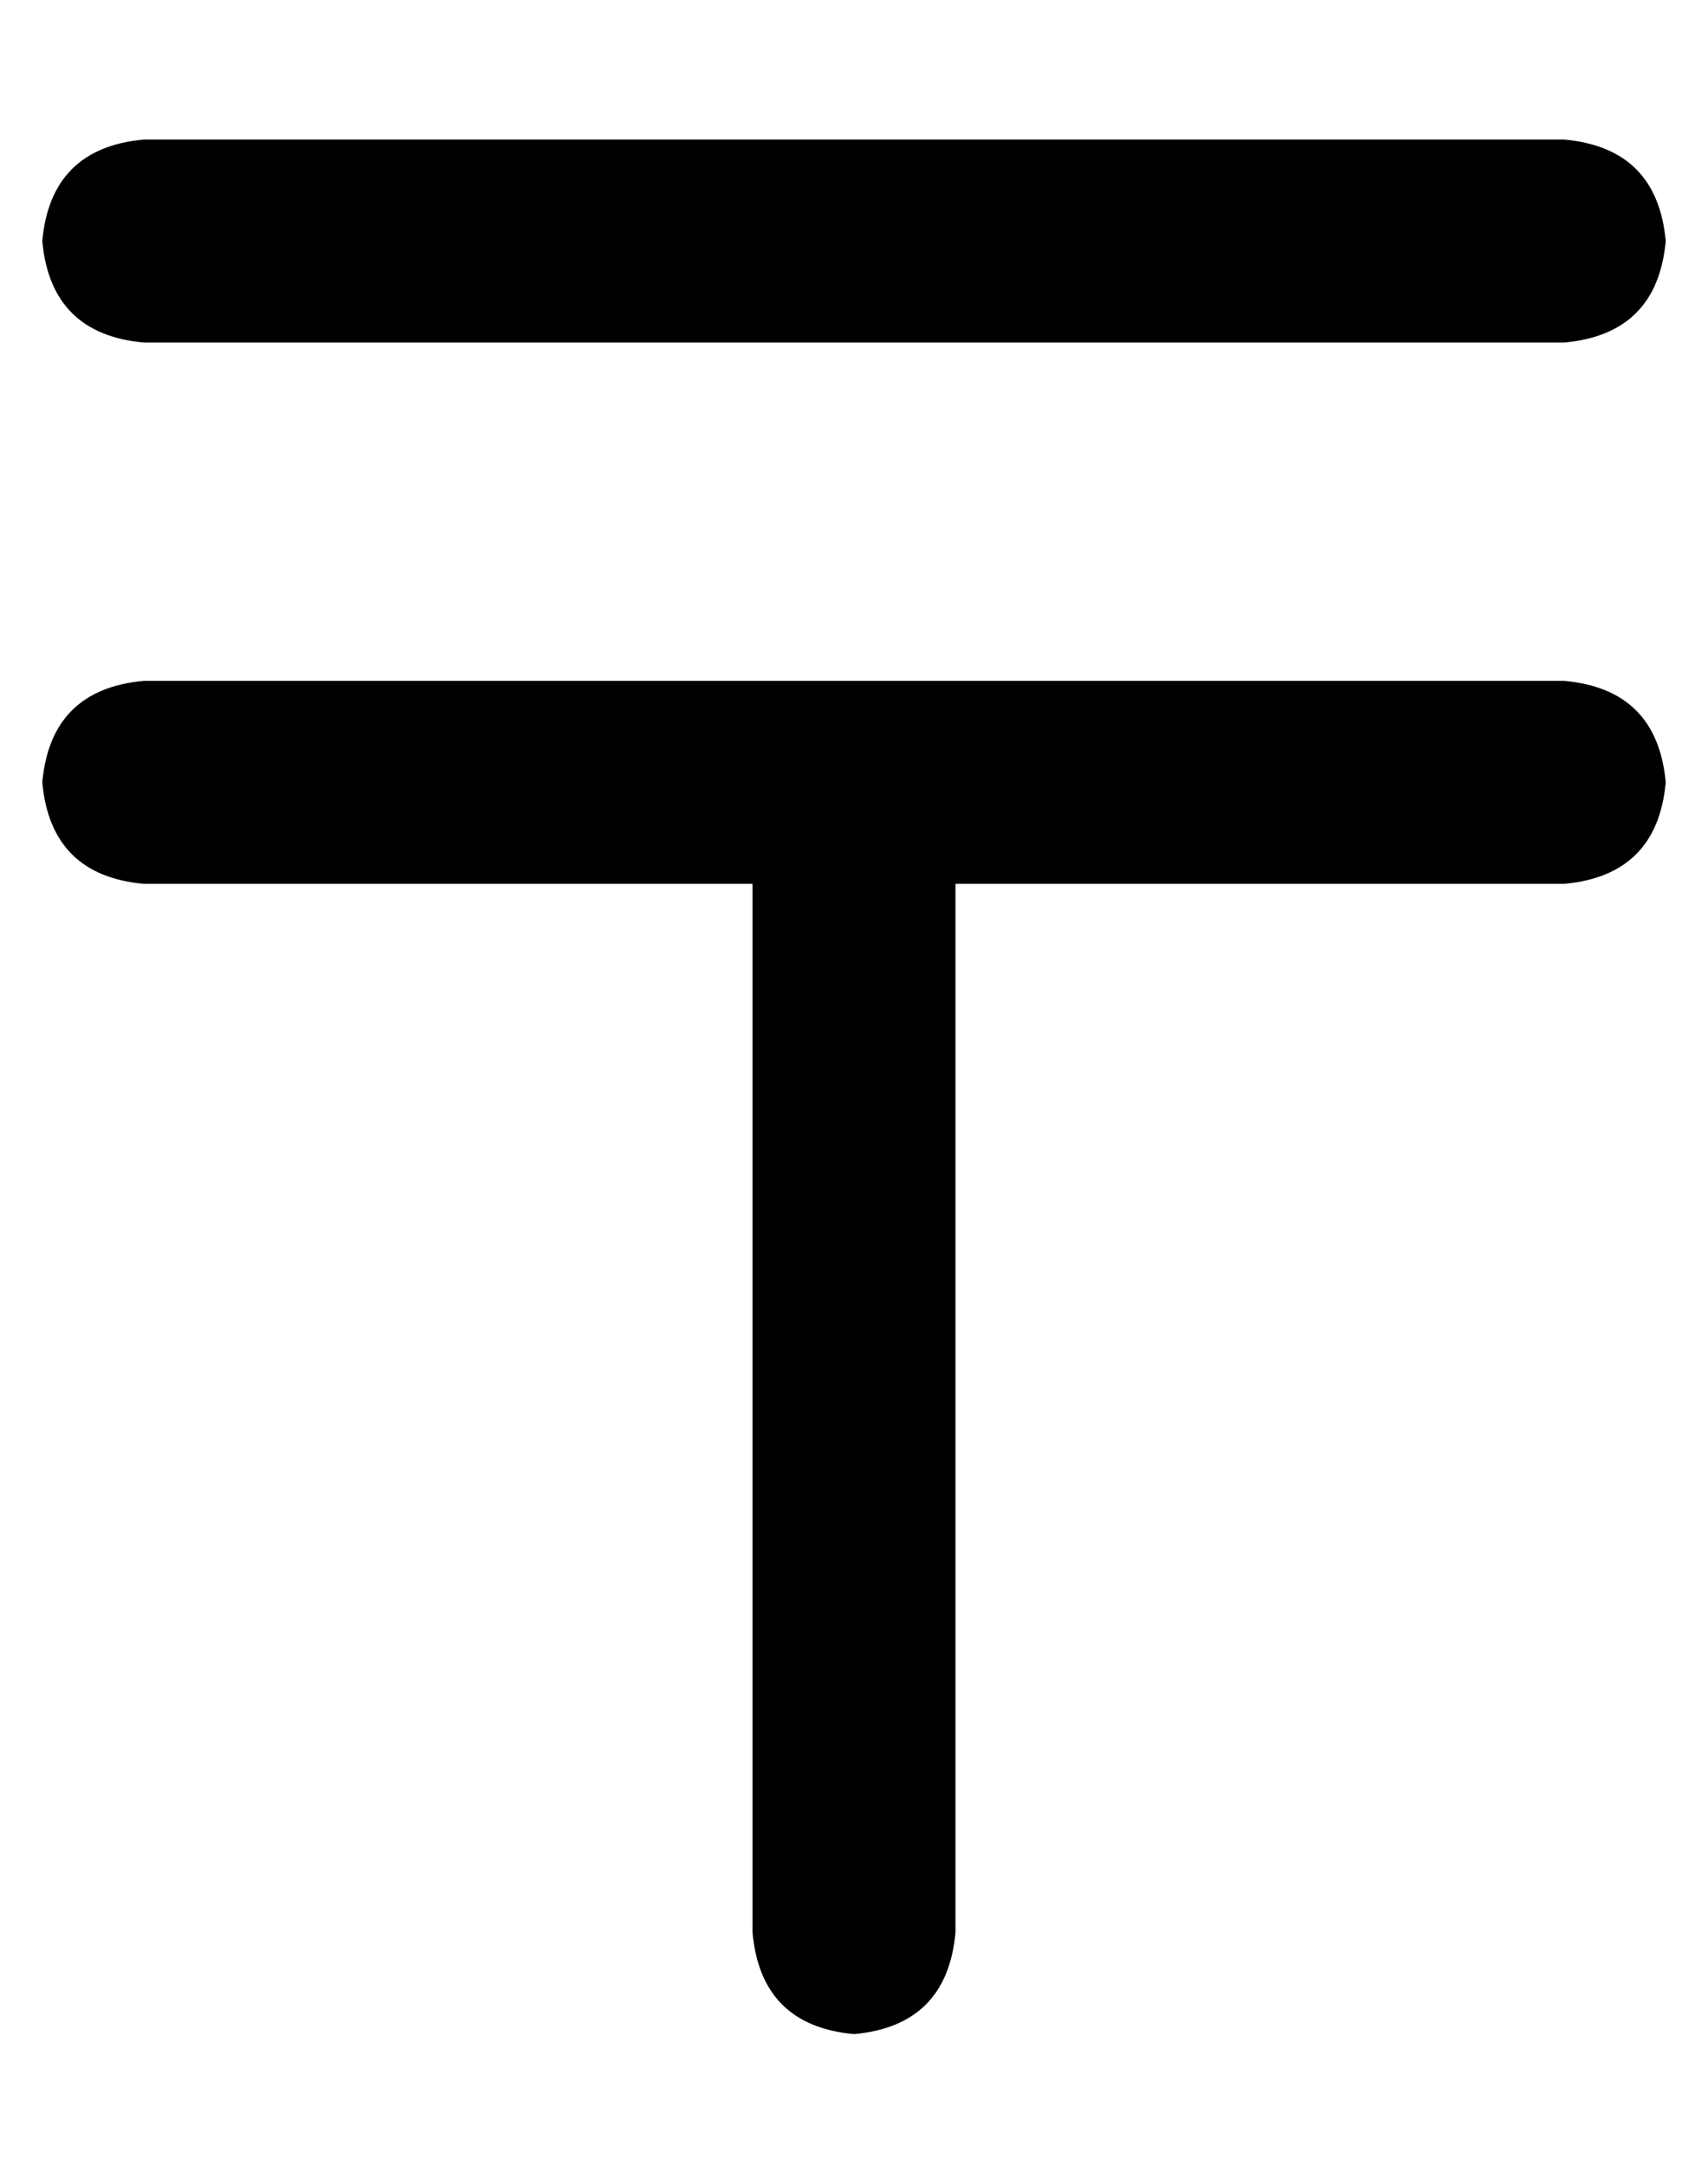 <?xml version="1.0" standalone="no"?>
<!DOCTYPE svg PUBLIC "-//W3C//DTD SVG 1.1//EN" "http://www.w3.org/Graphics/SVG/1.1/DTD/svg11.dtd" >
<svg xmlns="http://www.w3.org/2000/svg" xmlns:xlink="http://www.w3.org/1999/xlink" version="1.1" viewBox="-10 -40 404 512">
   <path fill="currentColor"
d="M0 17q2 -22 24 -24h336v0q22 2 24 24q-2 22 -24 24h-336v0q-22 -2 -24 -24v0zM0 145q2 -22 24 -24h168h168q22 2 24 24q-2 22 -24 24h-144v0v248v0q-2 22 -24 24q-22 -2 -24 -24v-248v0h-144v0q-22 -2 -24 -24v0z" />
</svg>
